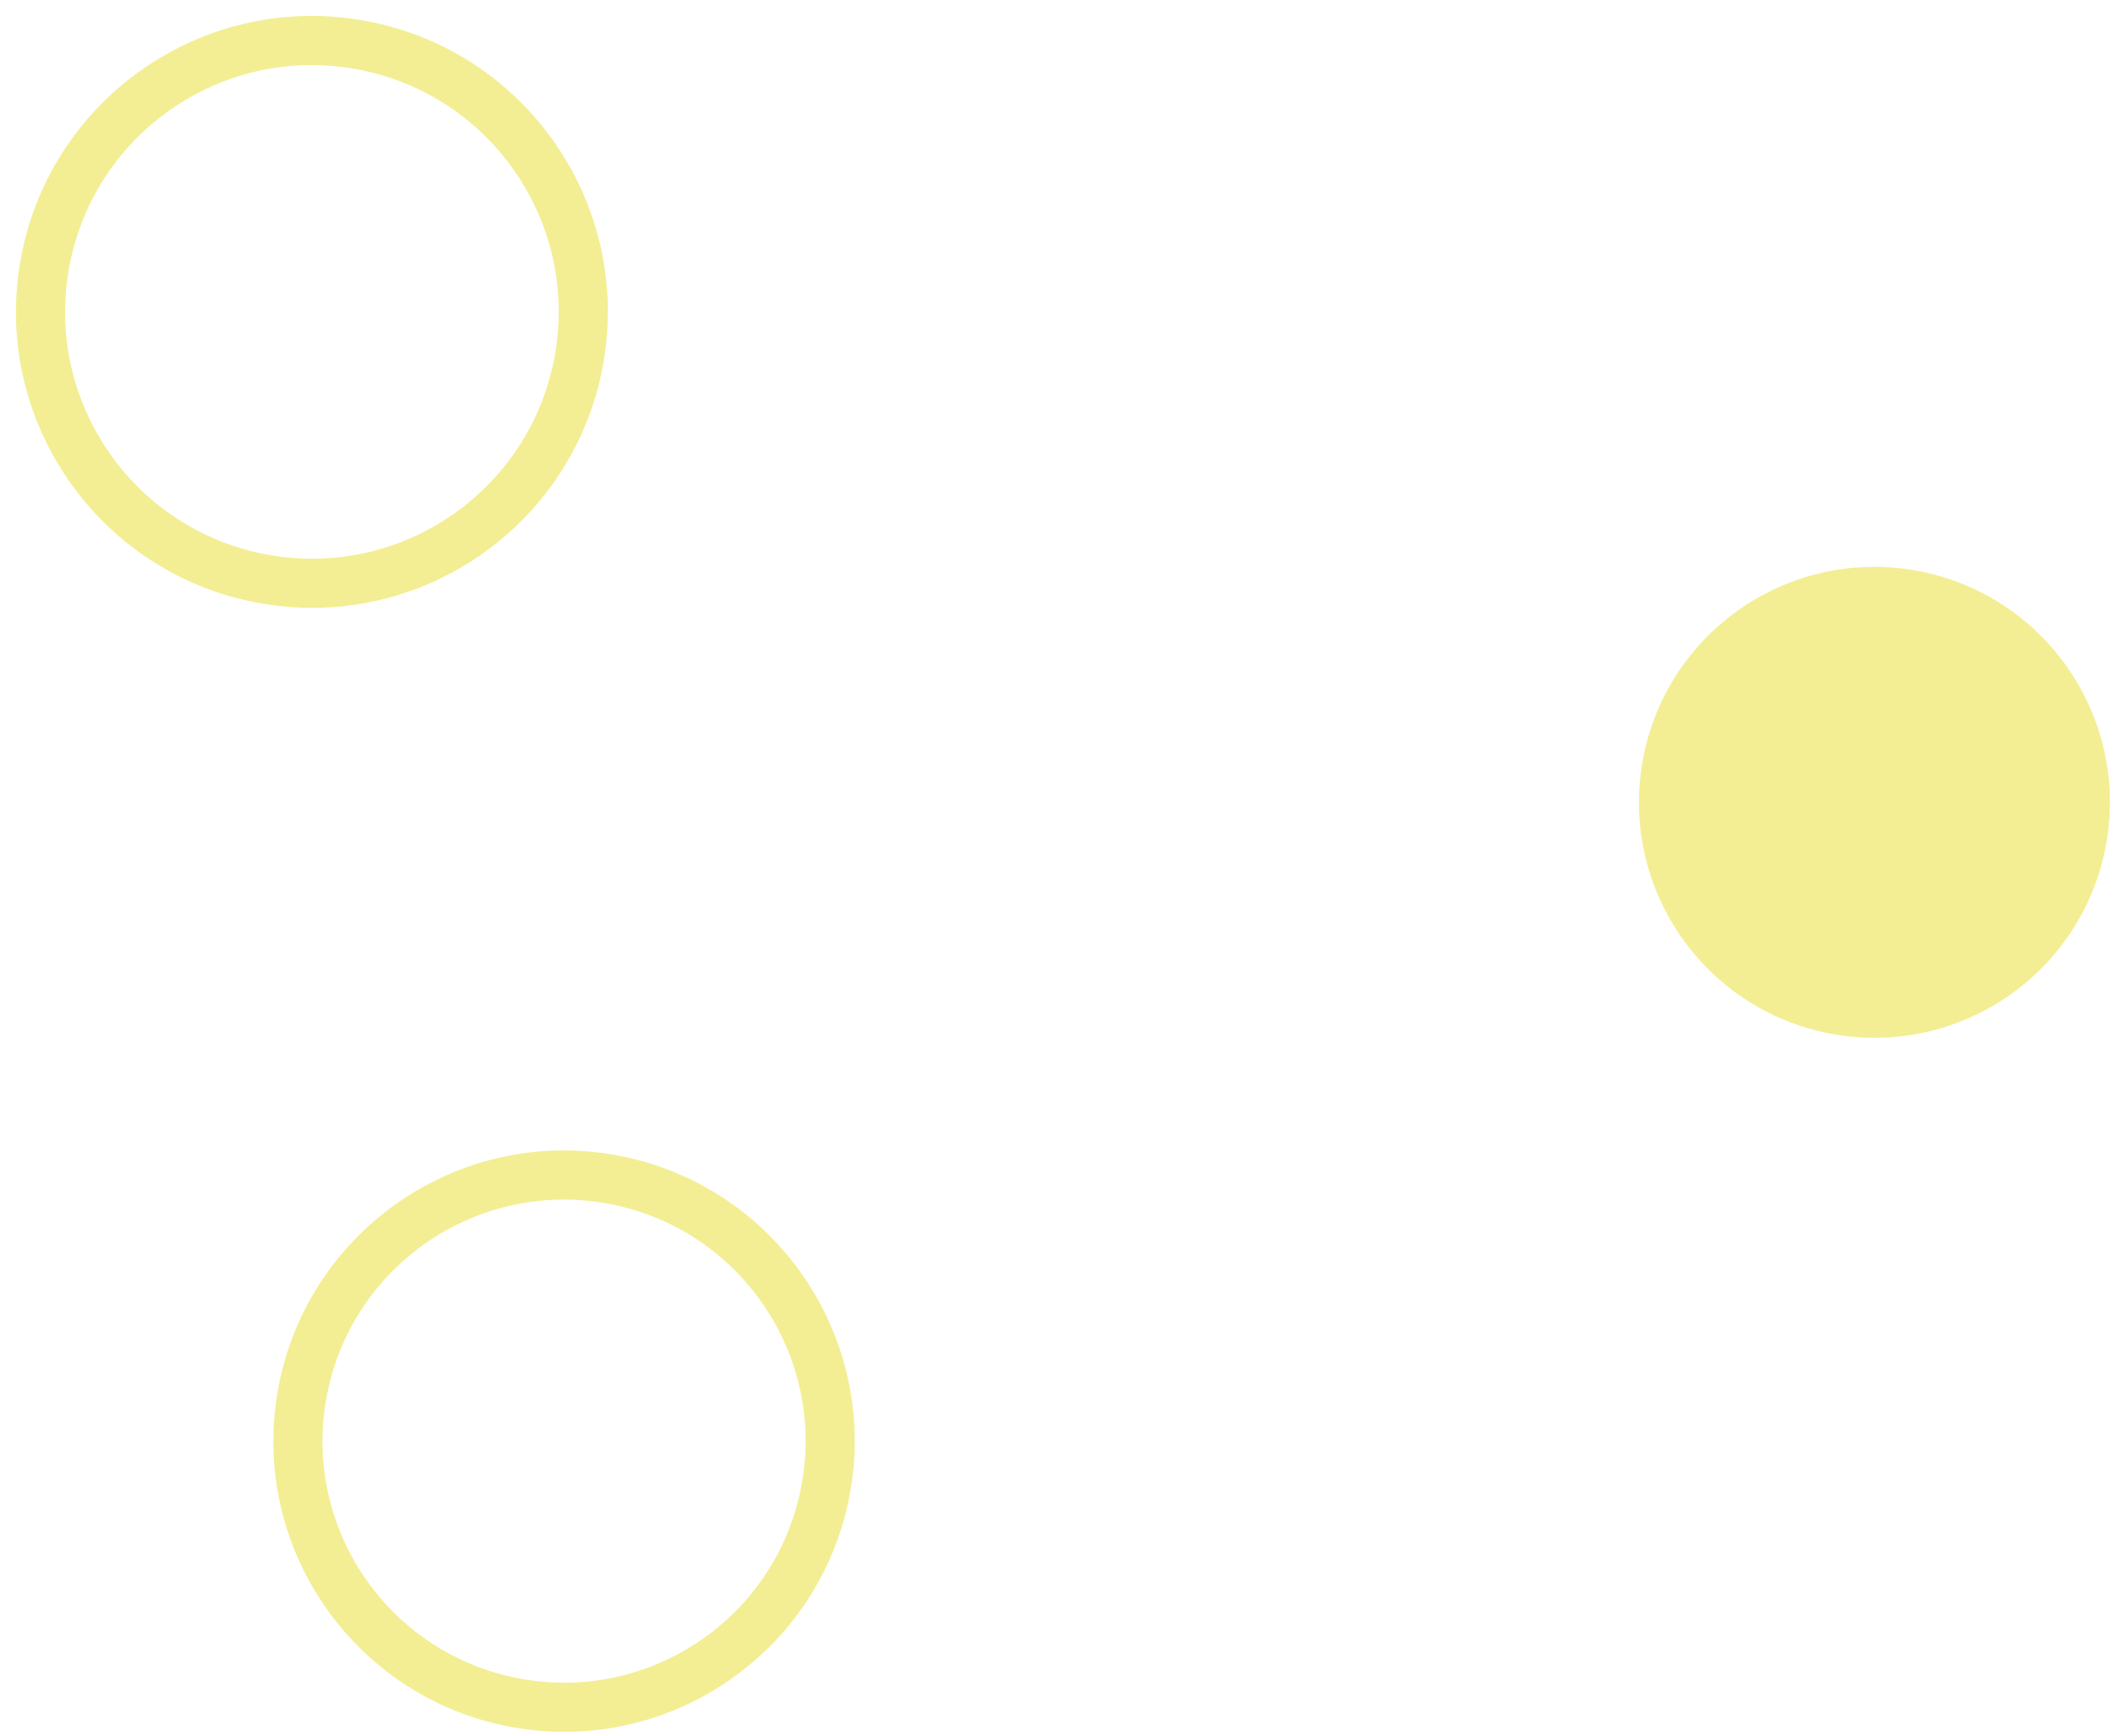 <svg width="129" height="106" viewBox="0 0 129 106" fill="none" xmlns="http://www.w3.org/2000/svg">
<path d="M112.095 63.167C104.262 61.875 98.959 54.477 100.252 46.644C101.544 38.811 108.942 33.509 116.775 34.801C124.608 36.094 129.91 43.492 128.618 51.325C127.325 59.158 119.928 64.46 112.095 63.167Z" fill="#F3EE93"/>
<path fill-rule="evenodd" clip-rule="evenodd" d="M21.494 4.177C29.704 5.531 35.261 13.285 33.907 21.494C32.552 29.704 24.799 35.261 16.589 33.907C8.38 32.552 2.822 24.799 4.177 16.589C5.531 8.379 13.285 2.822 21.494 4.177ZM36.867 21.983C38.491 12.138 31.827 2.841 21.983 1.217C12.138 -0.408 2.841 6.256 1.217 16.101C-0.407 25.945 6.256 35.242 16.101 36.867C25.945 38.491 35.243 31.827 36.867 21.983Z" fill="#F3EE93"/>
<path fill-rule="evenodd" clip-rule="evenodd" d="M36.835 73.437C44.87 74.762 50.309 82.35 48.983 90.385C47.657 98.42 40.069 103.859 32.034 102.533C23.999 101.207 18.561 93.619 19.886 85.584C21.212 77.55 28.8 72.111 36.835 73.437ZM51.943 90.874C53.538 81.204 46.993 72.072 37.323 70.477C27.654 68.881 18.522 75.426 16.926 85.096C15.331 94.766 21.876 103.898 31.546 105.493C41.215 107.089 50.347 100.543 51.943 90.874Z" fill="#F3EE93"/>
</svg>
